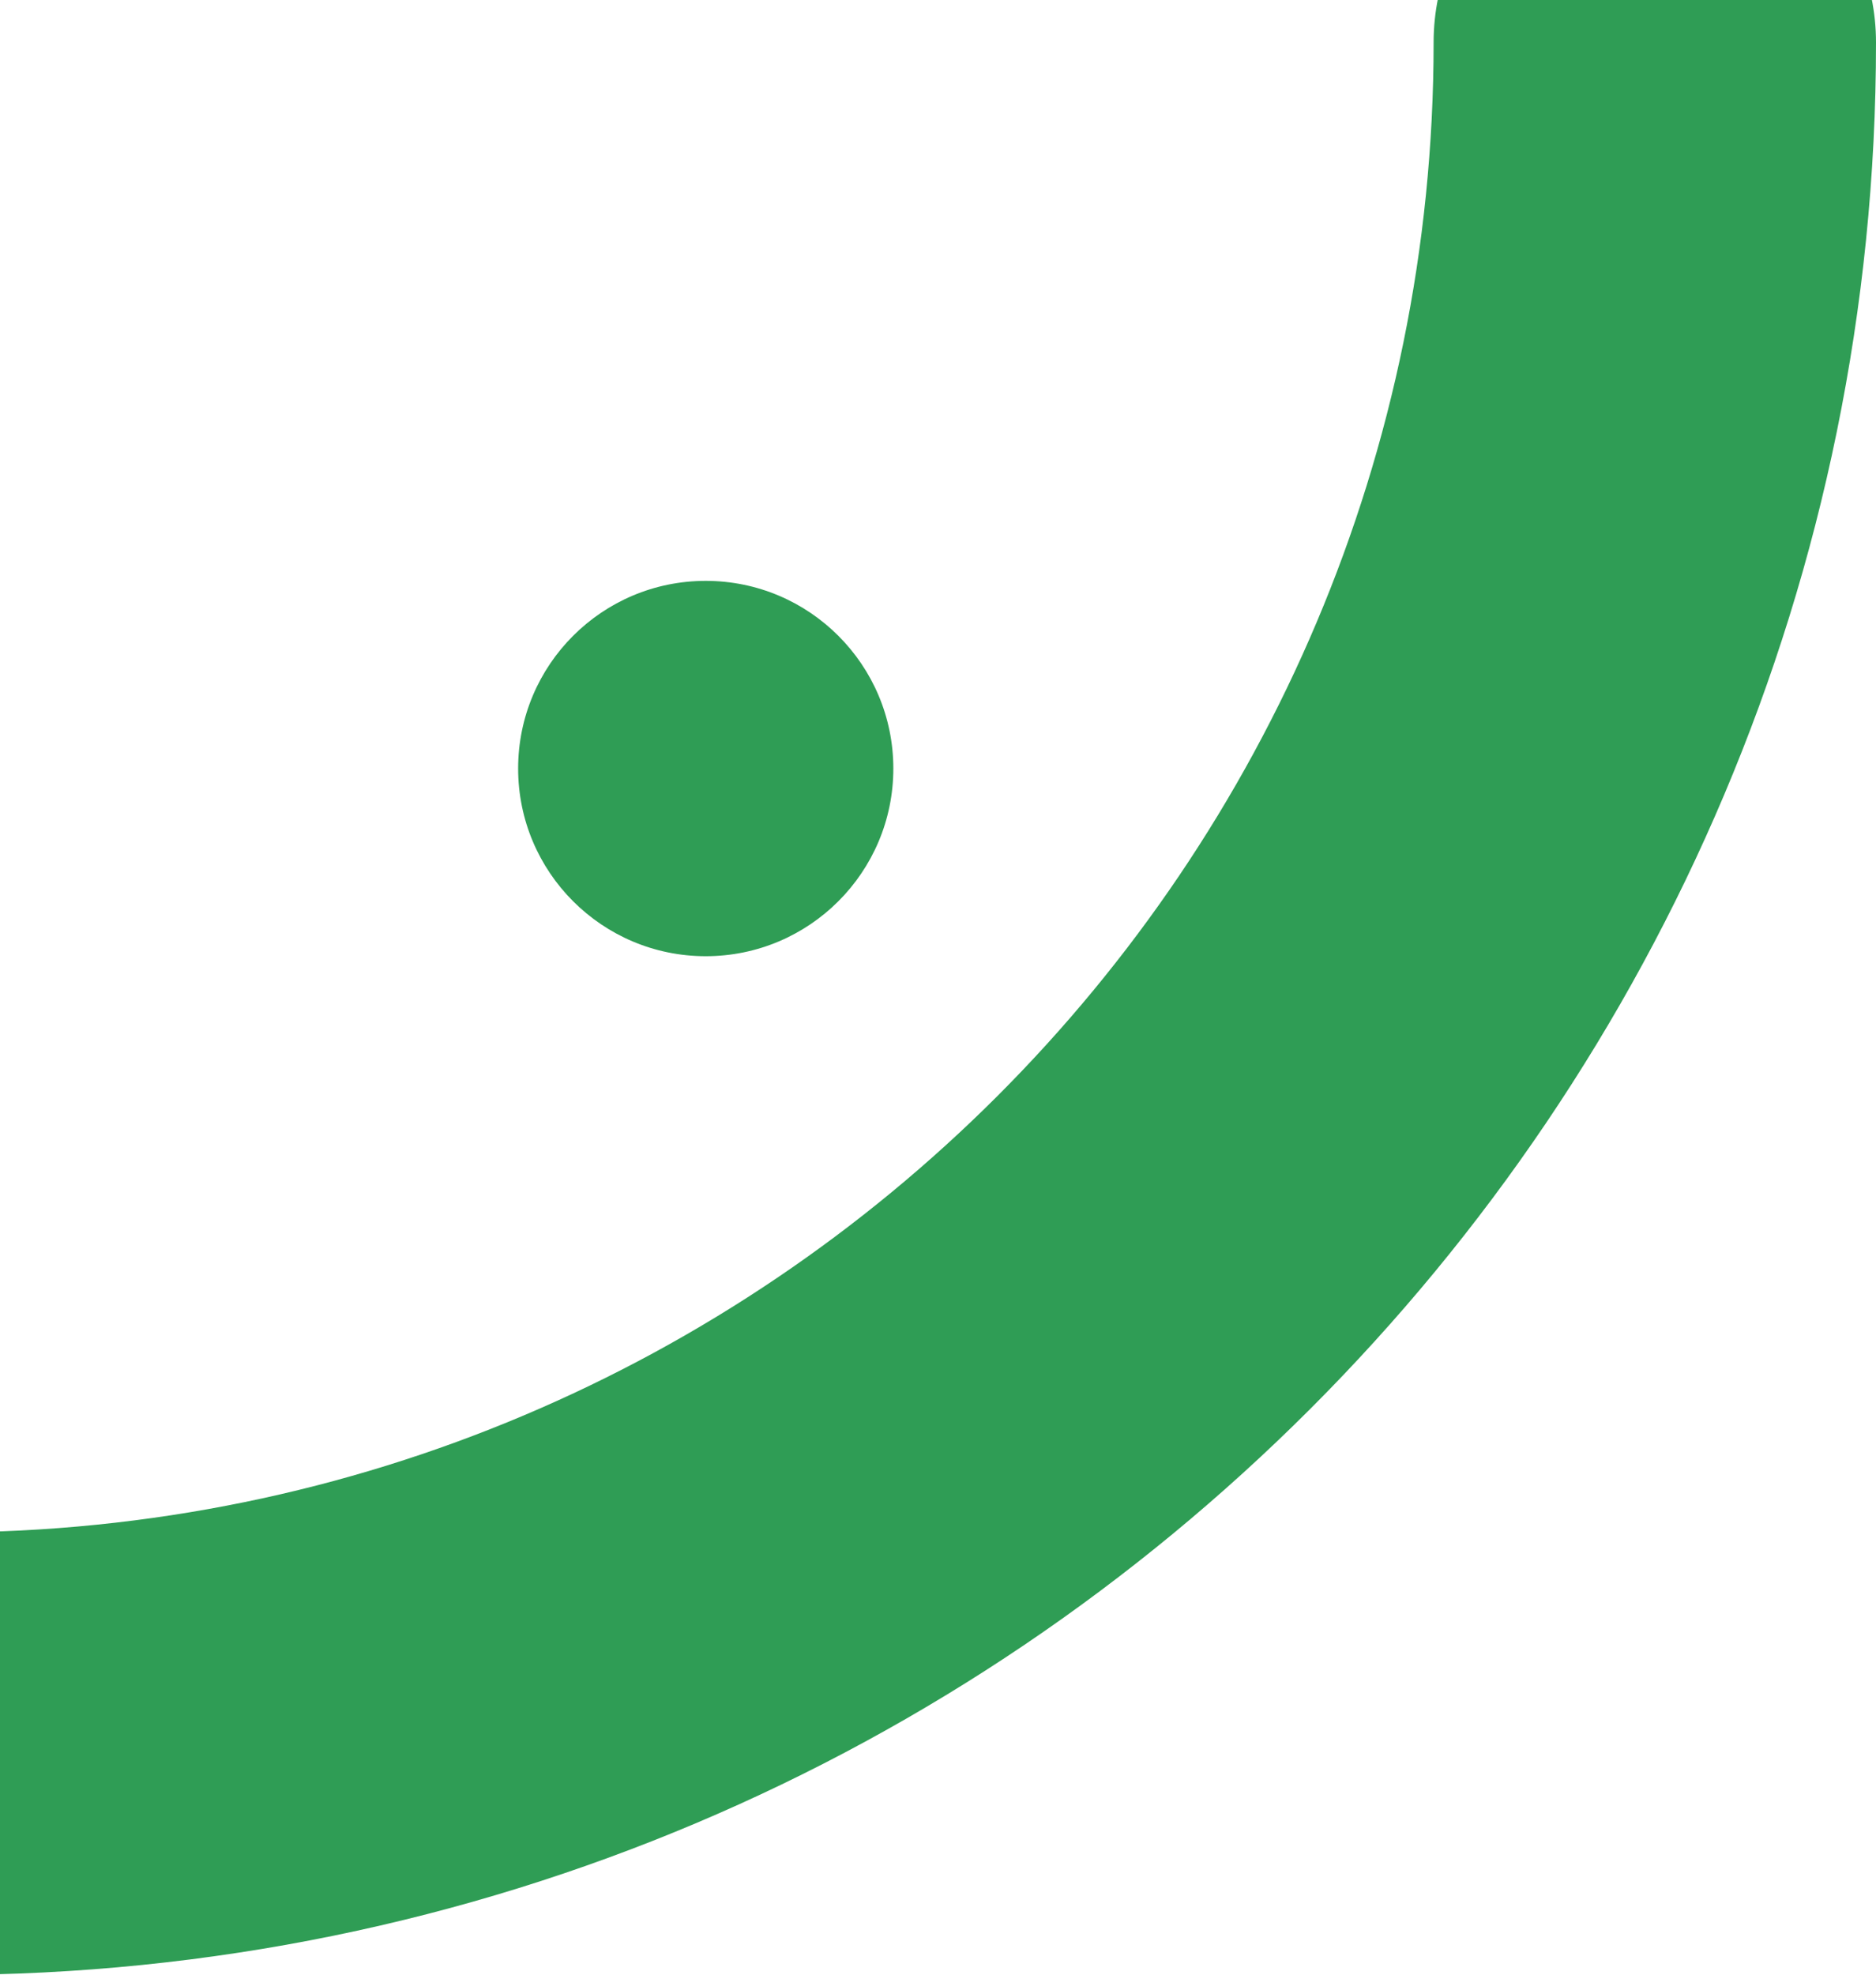 <svg width="210" height="221" viewBox="0 0 210 221" fill="none" xmlns="http://www.w3.org/2000/svg">
<path fill-rule="evenodd" clip-rule="evenodd" d="M160.479 4.76C160.479 96.837 85.837 171.479 -6.24 171.479C-19.914 171.479 -31 182.565 -31 196.24C-31 209.914 -19.914 221 -6.24 221C113.186 221 210 124.186 210 4.76C210 -8.914 198.914 -20 185.24 -20C171.565 -20 160.479 -8.914 160.479 4.76Z" fill="#2F9D55"/>
<circle cx="79" cy="86" r="21" fill="#2F9D55"/>
</svg>
